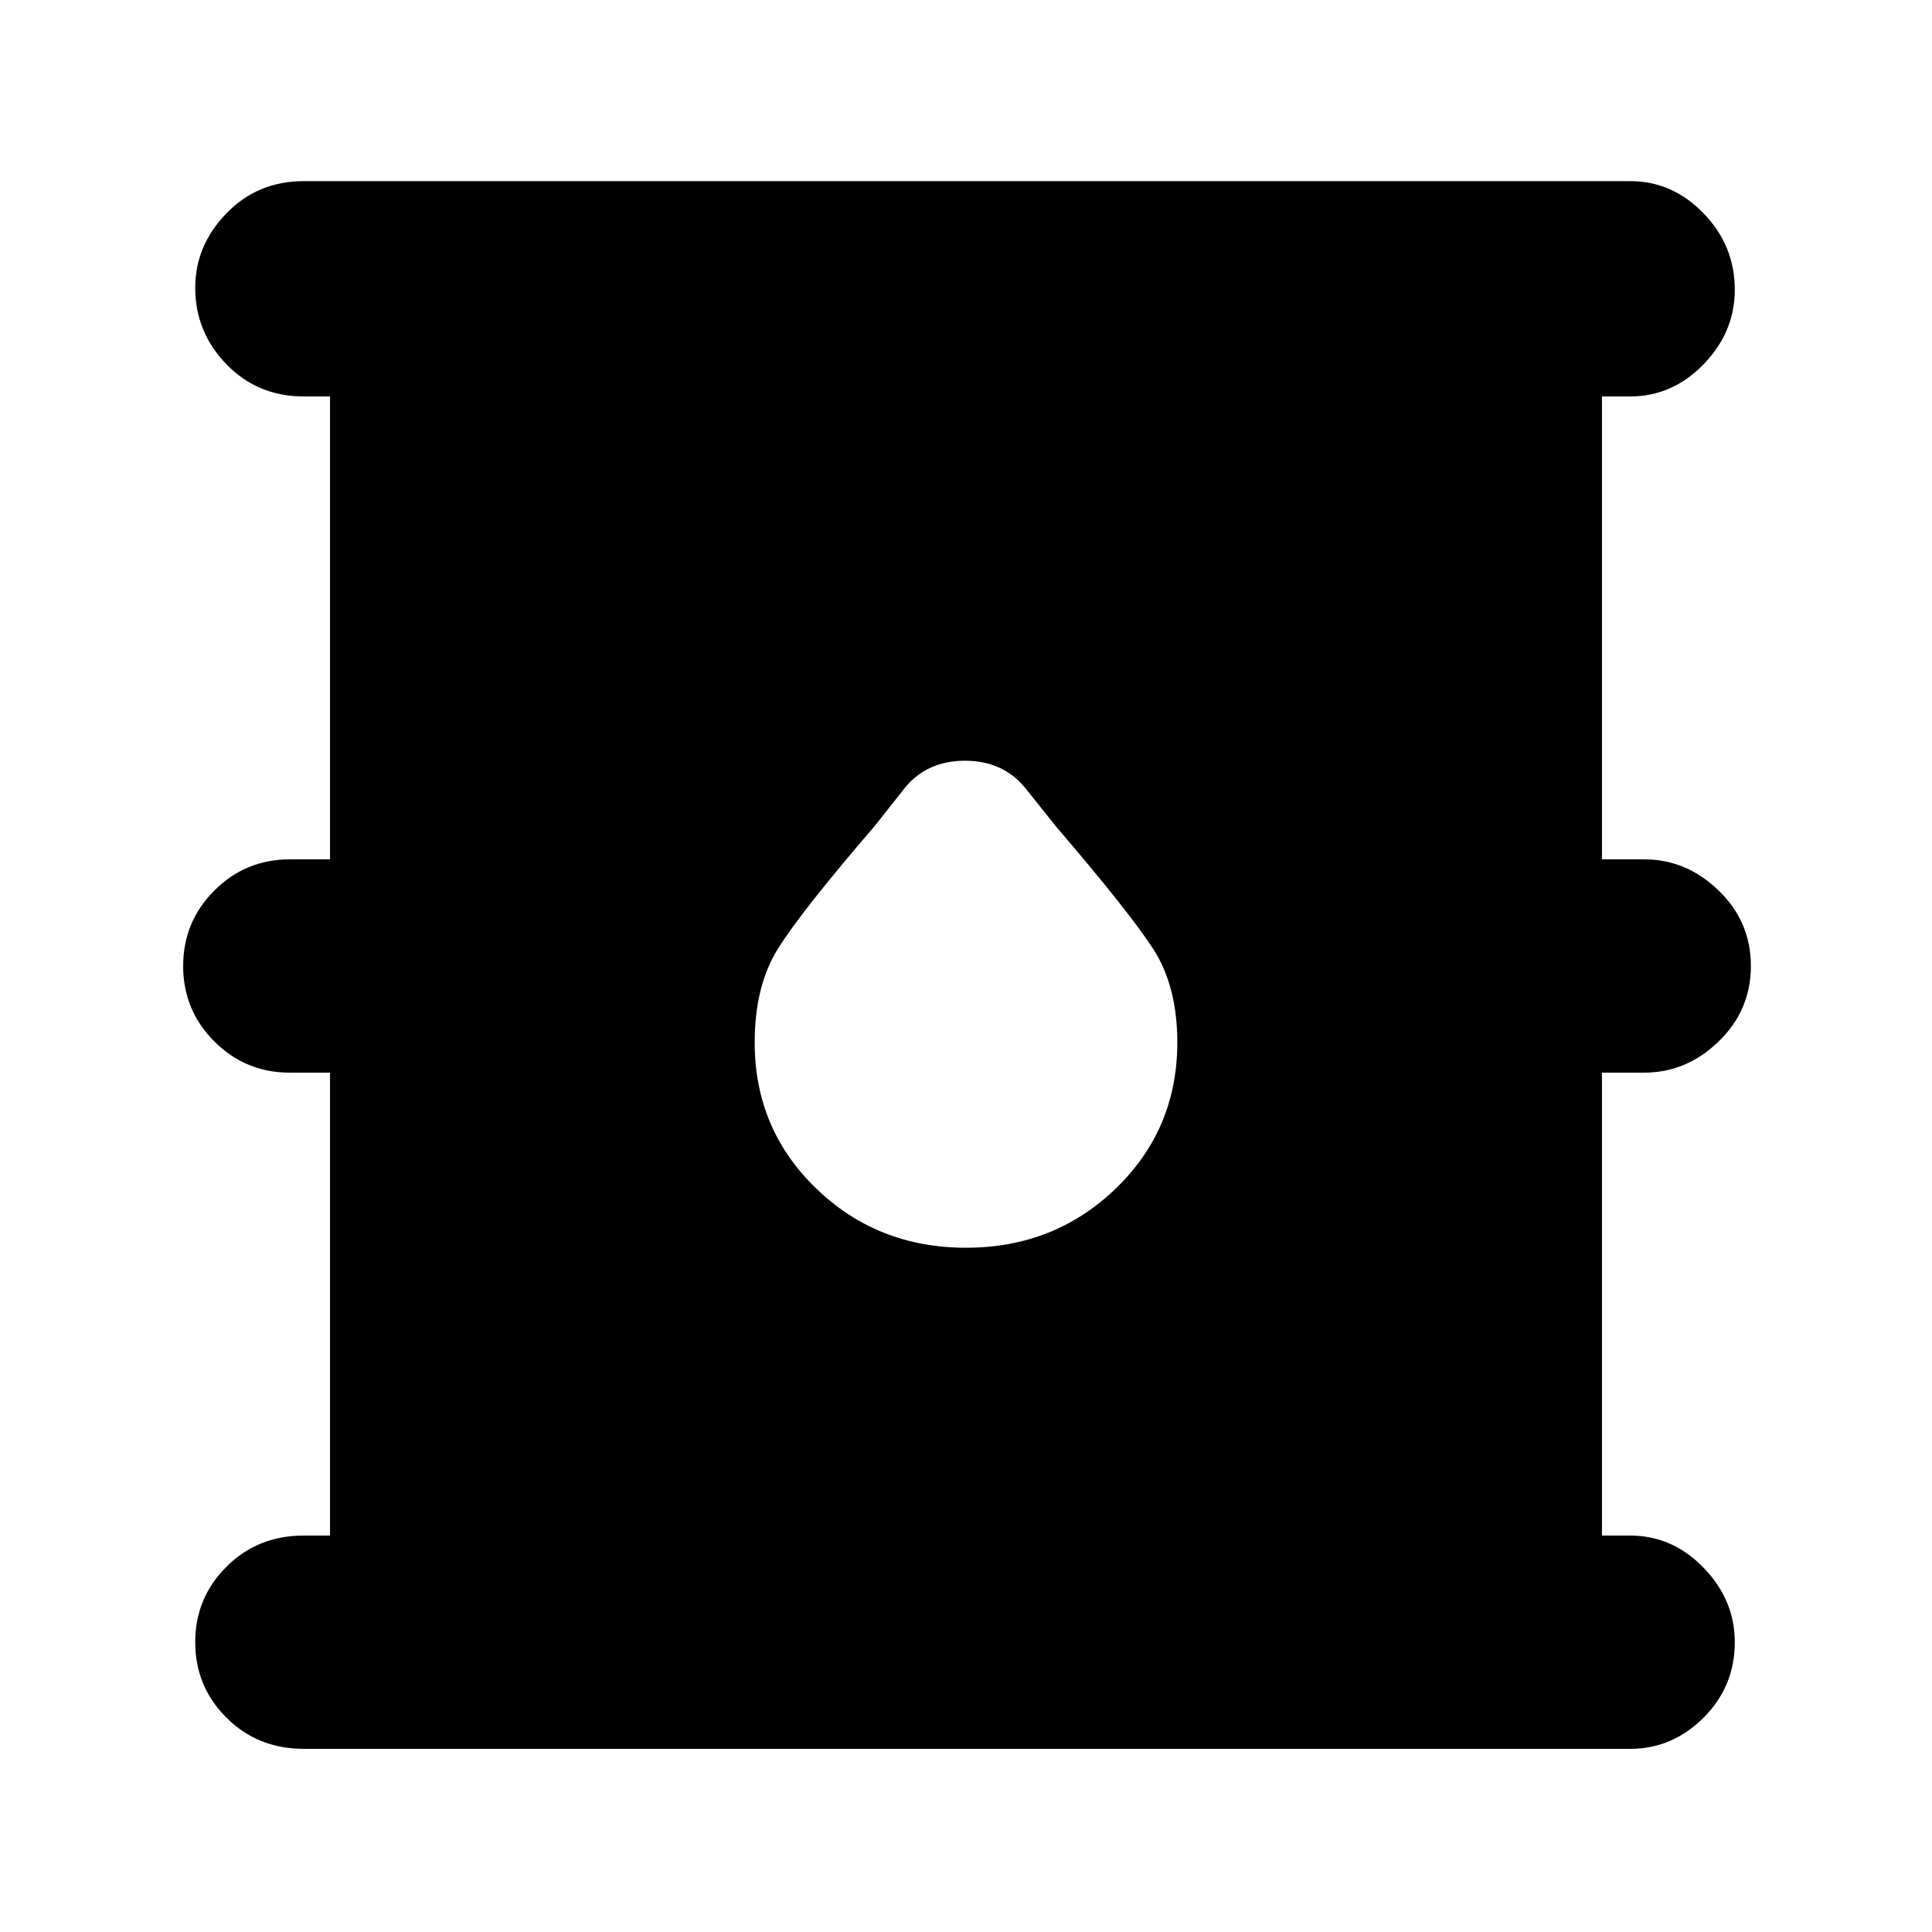 <svg xmlns="http://www.w3.org/2000/svg" height="40" width="40"><path d="M6.292 36.208q-.959 0-1.604-.646-.646-.645-.646-1.562t.646-1.562q.645-.646 1.604-.646h.541v-9.584H6q-.917 0-1.562-.646-.646-.645-.646-1.562t.646-1.562q.645-.646 1.562-.646h.833V8.208h-.541q-.959 0-1.604-.666-.646-.667-.646-1.584 0-.875.646-1.541.645-.667 1.604-.667H33.75q.875 0 1.521.667.646.666.646 1.583 0 .875-.646 1.542-.646.666-1.521.666h-.583v9.584h.875q.875 0 1.541.646.667.645.667 1.562t-.667 1.562q-.666.646-1.541.646h-.875v9.584h.583q.875 0 1.521.666.646.667.646 1.542 0 .917-.646 1.562-.646.646-1.521.646ZM20 25.833q1.833 0 3.104-1.229 1.271-1.229 1.271-3.021 0-1.166-.5-1.937-.5-.771-2-2.521l-.667-.833q-.458-.542-1.229-.542-.771 0-1.229.542l-.625.791q-1.542 1.792-2.021 2.563-.479.771-.479 1.937 0 1.792 1.271 3.021 1.271 1.229 3.104 1.229Z"/></svg>